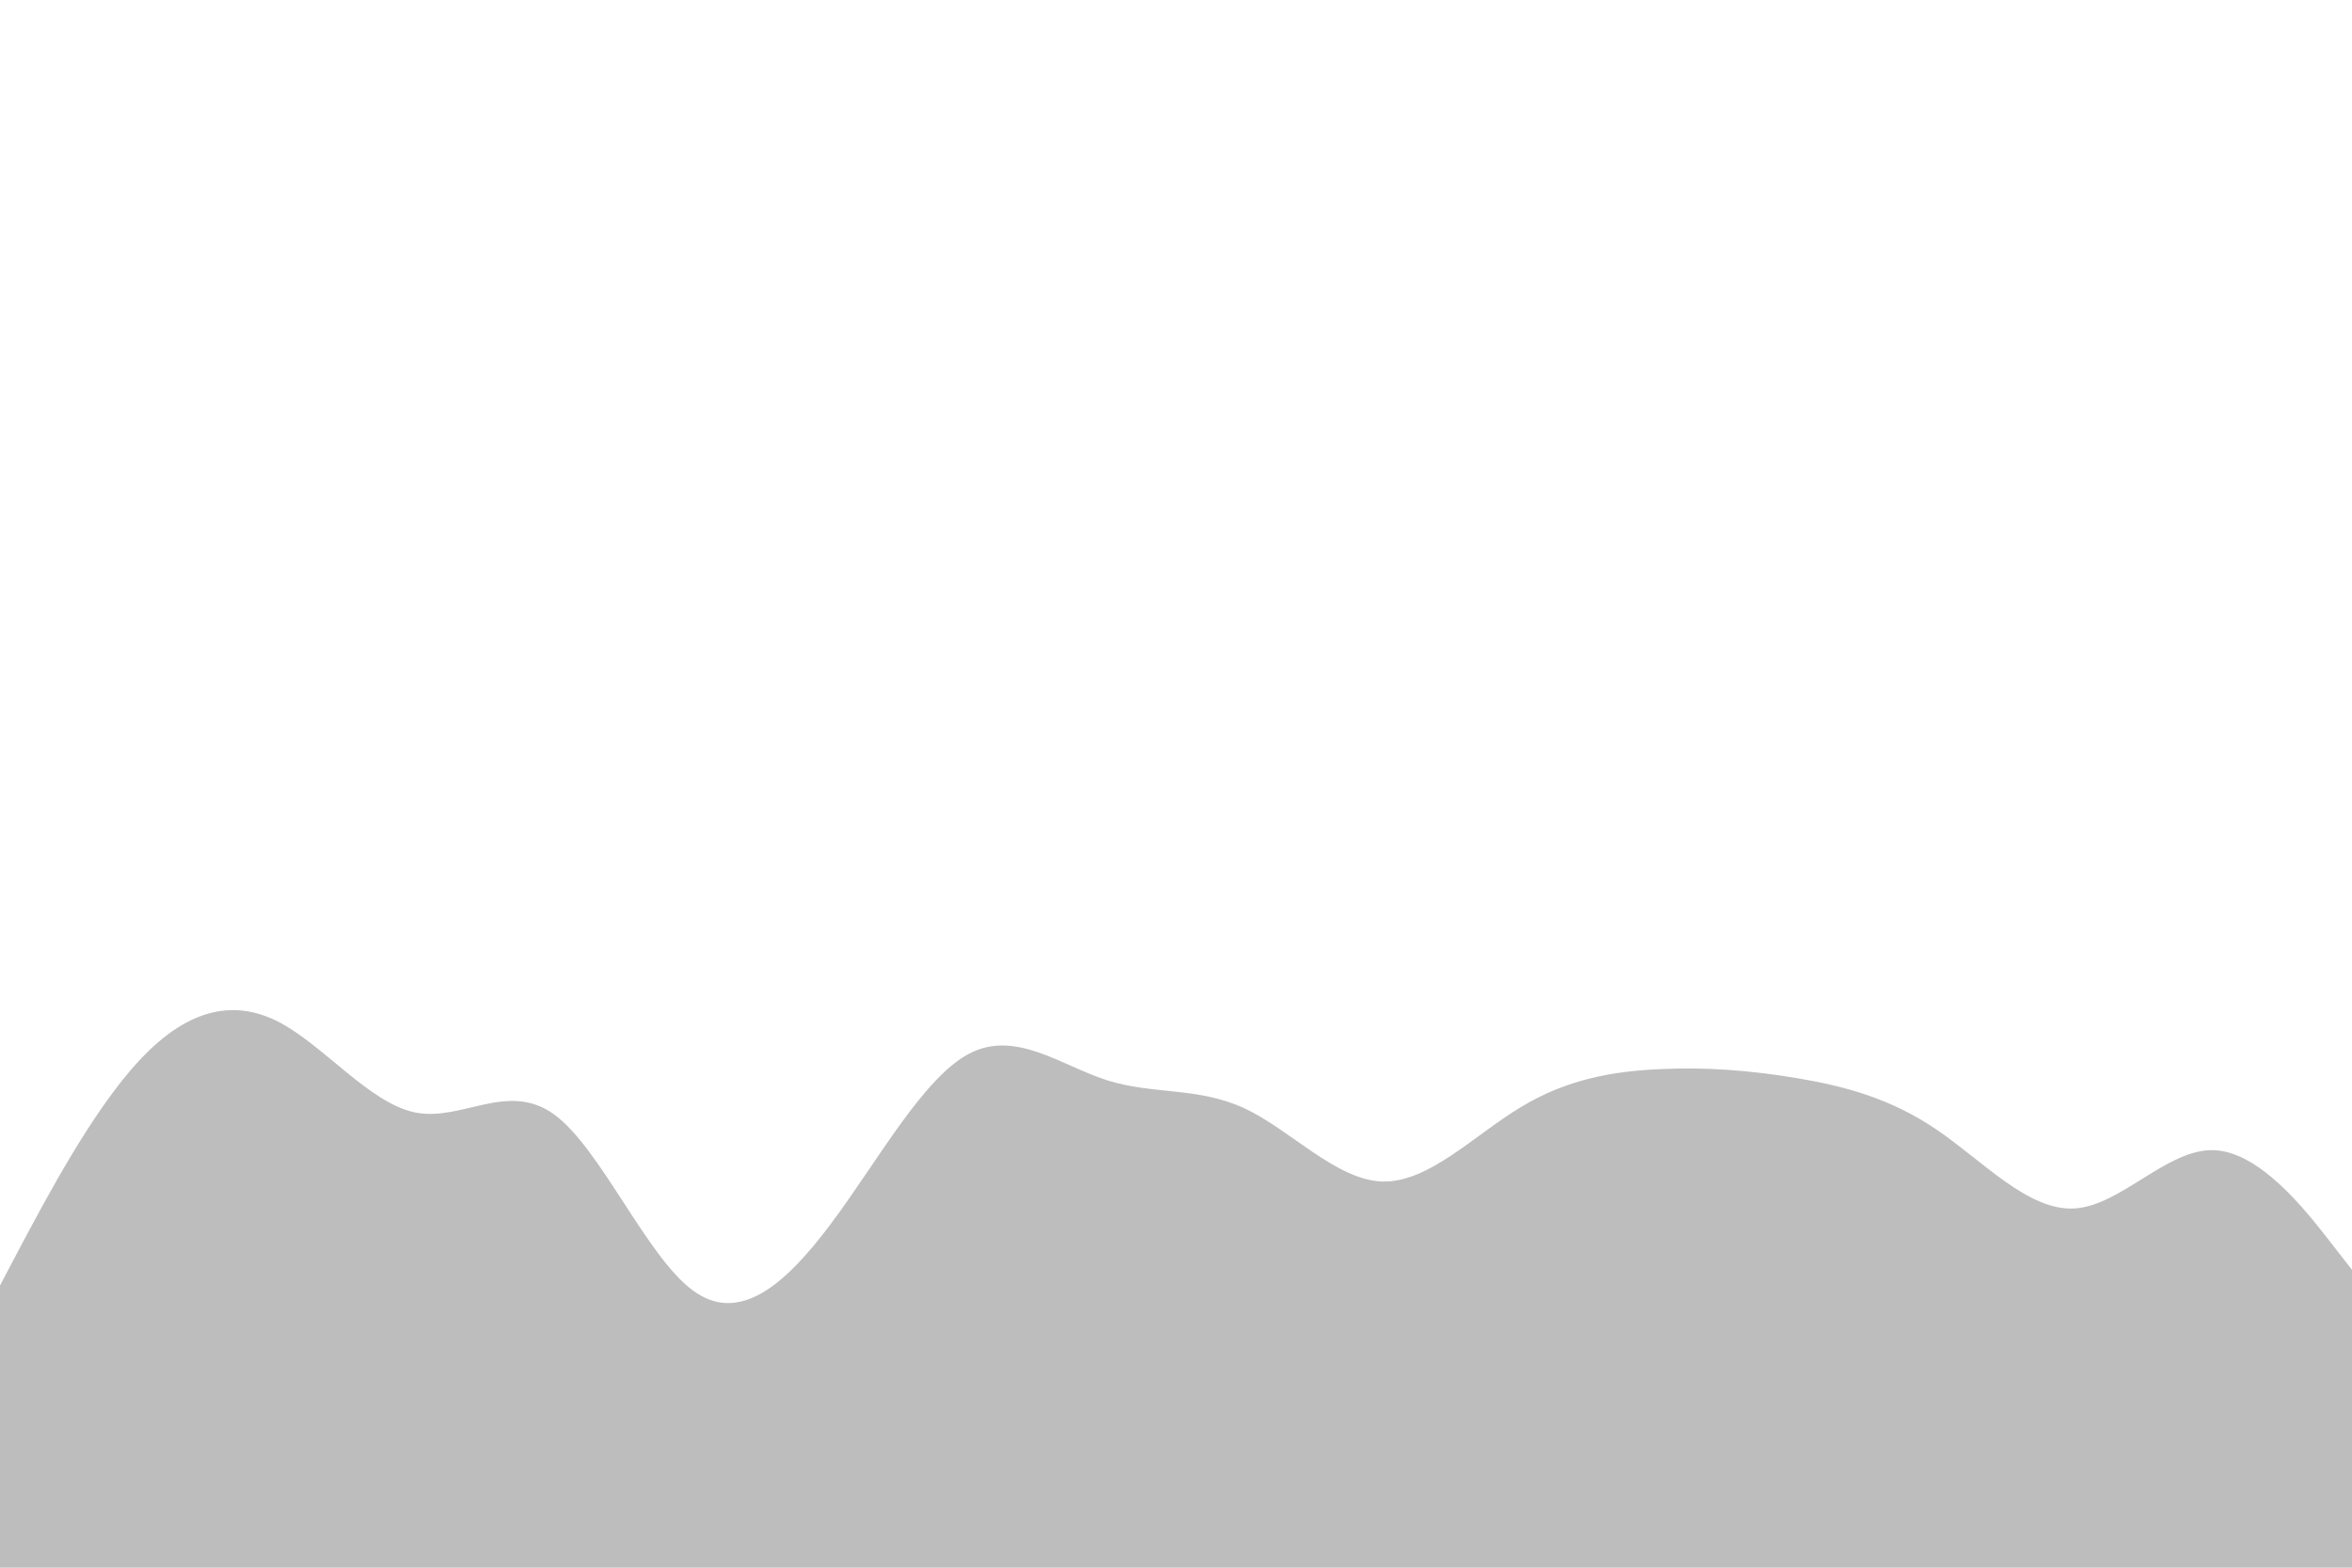 <svg id="visual" viewBox="0 0 900 600" width="900" height="600" xmlns="http://www.w3.org/2000/svg" xmlns:xlink="http://www.w3.org/1999/xlink" version="1.1"><rect x="0" y="0" width="900" height="600" fill="#ffffff"></rect><path d="M0 492L8.8 475.3C17.7 458.7 35.3 425.3 53 406.2C70.7 387 88.3 382 106 390.8C123.7 399.7 141.3 422.3 159 425.8C176.7 429.3 194.3 413.7 212 426.5C229.7 439.3 247.3 480.7 265 493.8C282.7 507 300.3 492 318 468.3C335.7 444.7 353.3 412.3 371 403.2C388.7 394 406.3 408 423.8 413.5C441.3 419 458.7 416 476.2 424.2C493.7 432.3 511.3 451.7 529 452.2C546.7 452.7 564.3 434.3 582 423.7C599.7 413 617.3 410 635 409.2C652.7 408.3 670.3 409.7 688 412.7C705.7 415.7 723.3 420.3 741 432.3C758.7 444.3 776.3 463.7 794 462.5C811.7 461.3 829.3 439.7 847 440.2C864.7 440.7 882.3 463.3 891.2 474.7L900 486L900 601L891.2 601C882.3 601 864.7 601 847 601C829.3 601 811.7 601 794 601C776.3 601 758.7 601 741 601C723.3 601 705.7 601 688 601C670.3 601 652.7 601 635 601C617.3 601 599.7 601 582 601C564.3 601 546.7 601 529 601C511.3 601 493.7 601 476.2 601C458.7 601 441.3 601 423.8 601C406.3 601 388.7 601 371 601C353.3 601 335.7 601 318 601C300.3 601 282.7 601 265 601C247.3 601 229.7 601 212 601C194.3 601 176.7 601 159 601C141.3 601 123.7 601 106 601C88.3 601 70.7 601 53 601C35.3 601 17.7 601 8.8 601L0 601Z" fill="#bdbdbd" stroke-linecap="round" stroke-linejoin="miter"></path></svg>
